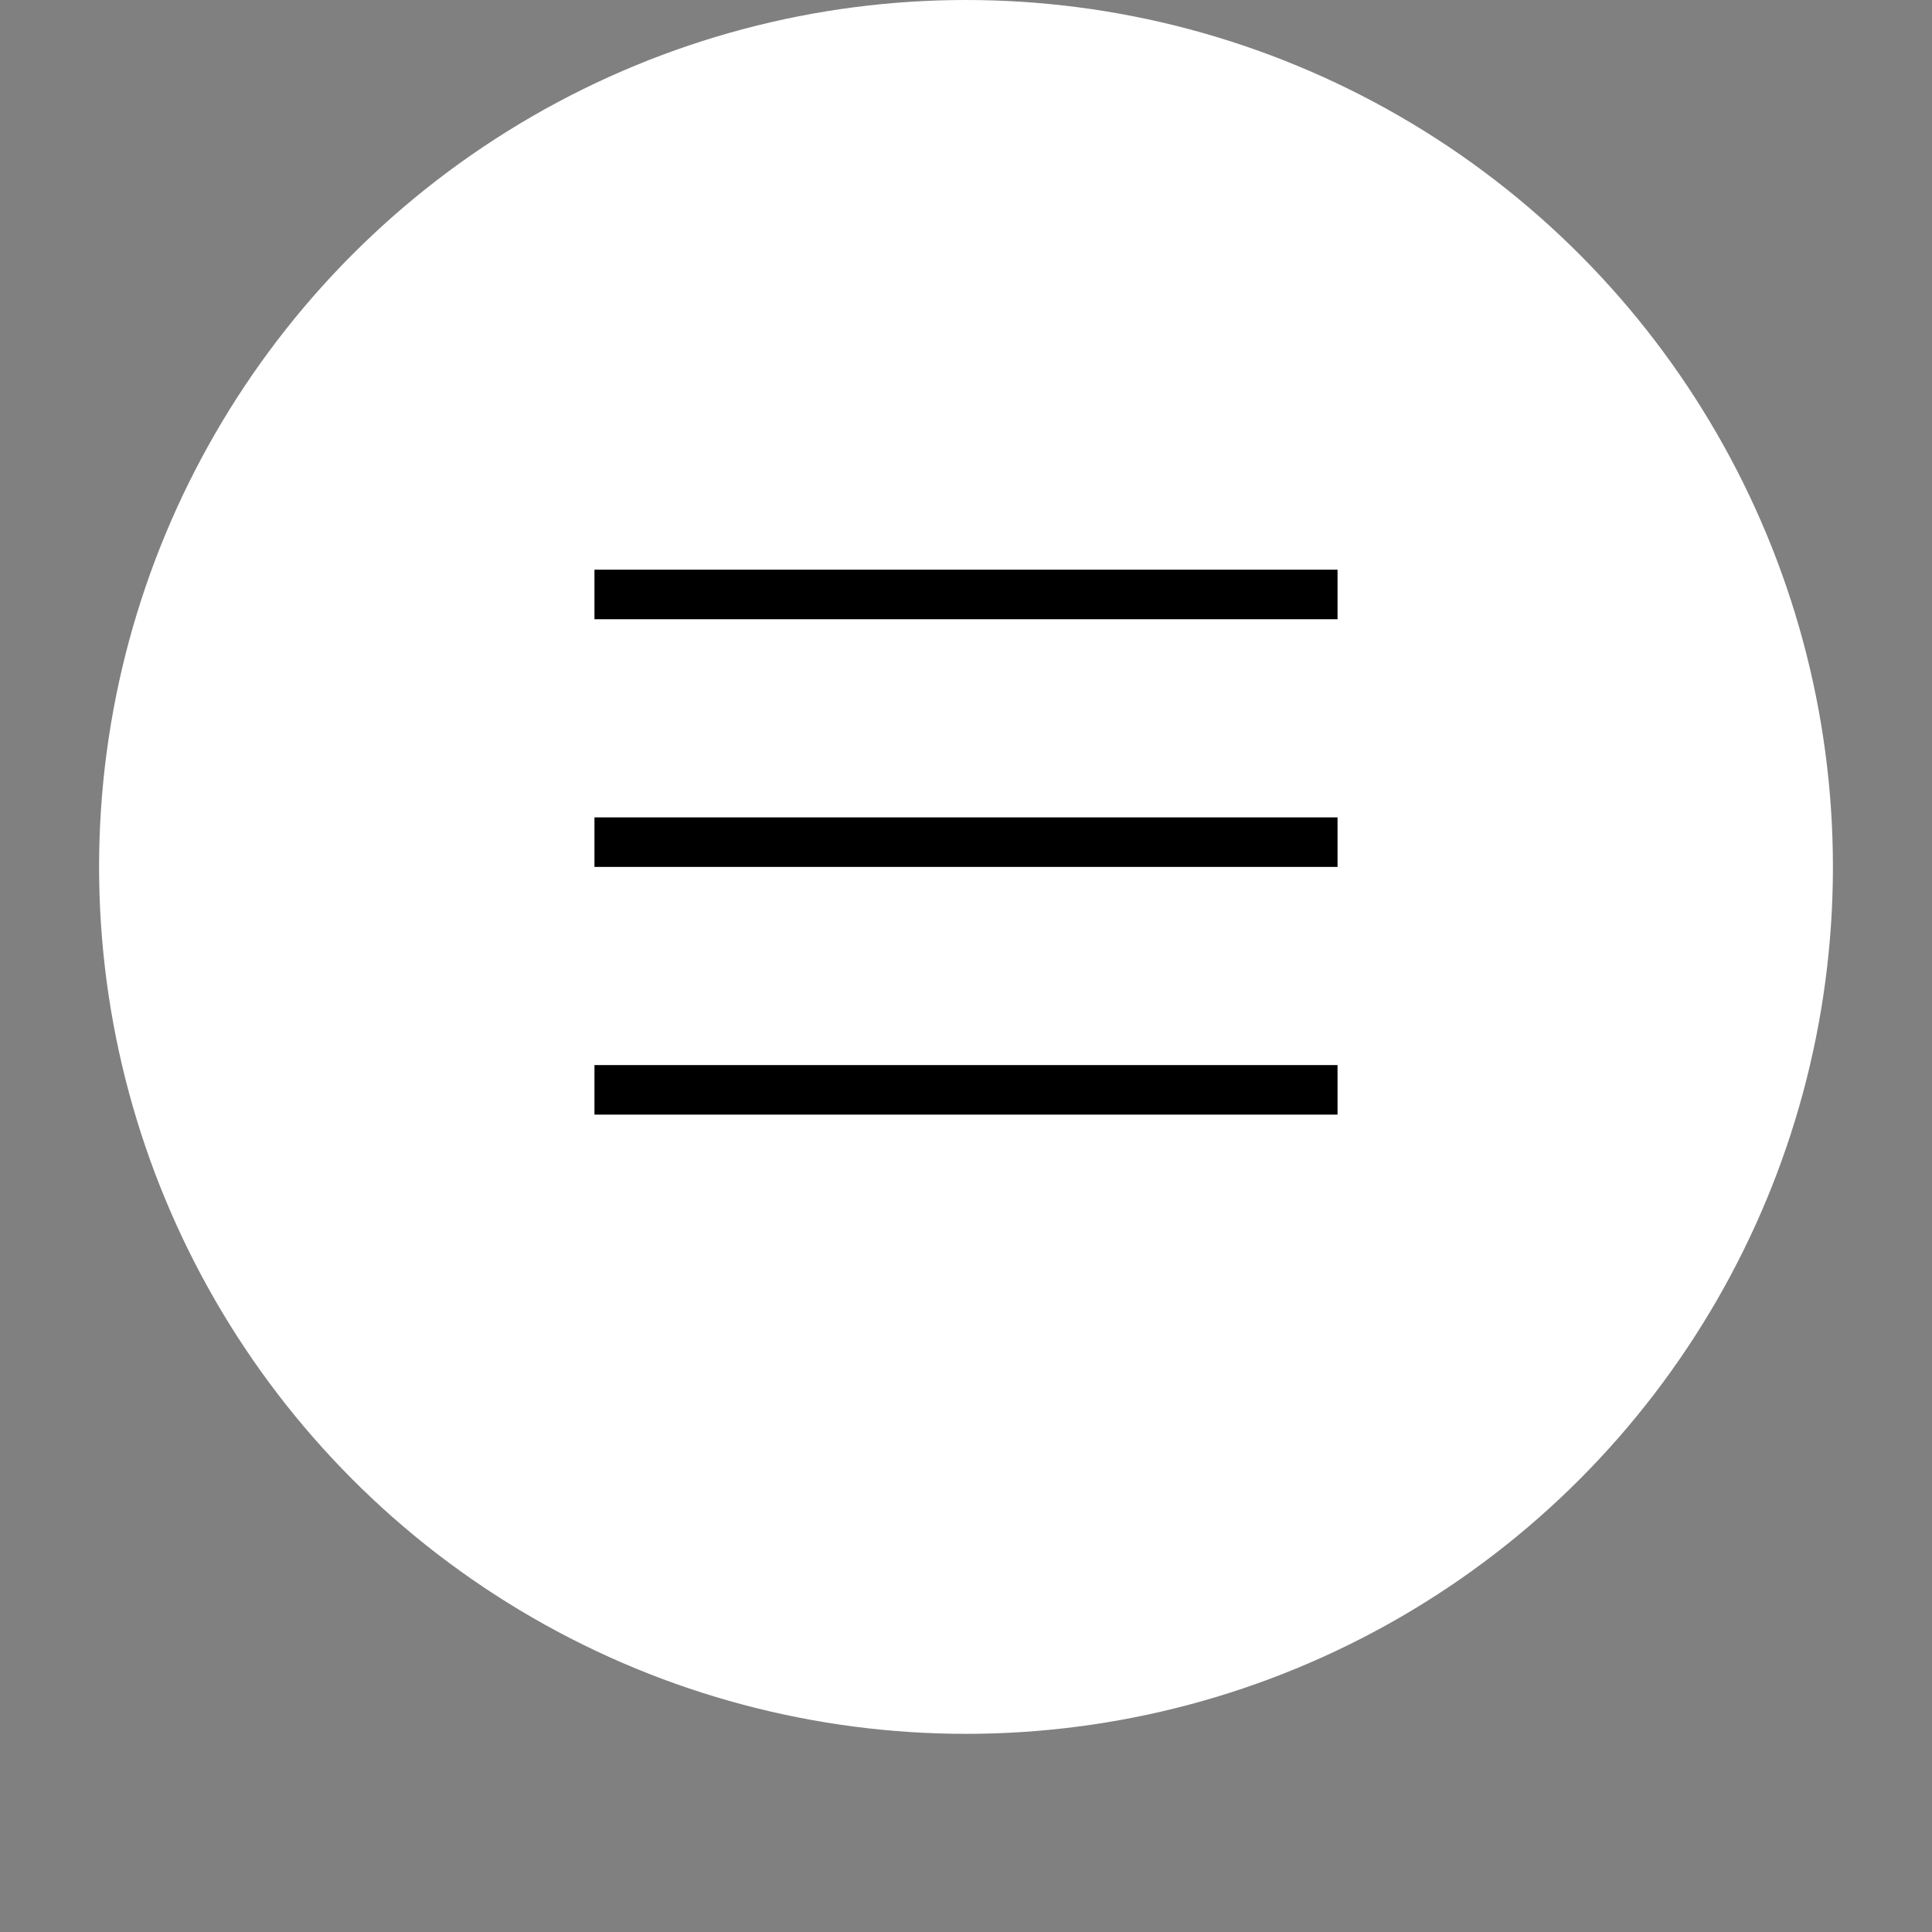 <svg width="78" height="78" fill="none" xmlns="http://www.w3.org/2000/svg"><rect width="100%" height="100%" fill="#808080" stroke="none"/><circle cx="39" cy="35" r="35" fill="#fff"/><path stroke="#000" stroke-width="2" d="M24 24h30M24 34h30M24 44h30"/></svg>